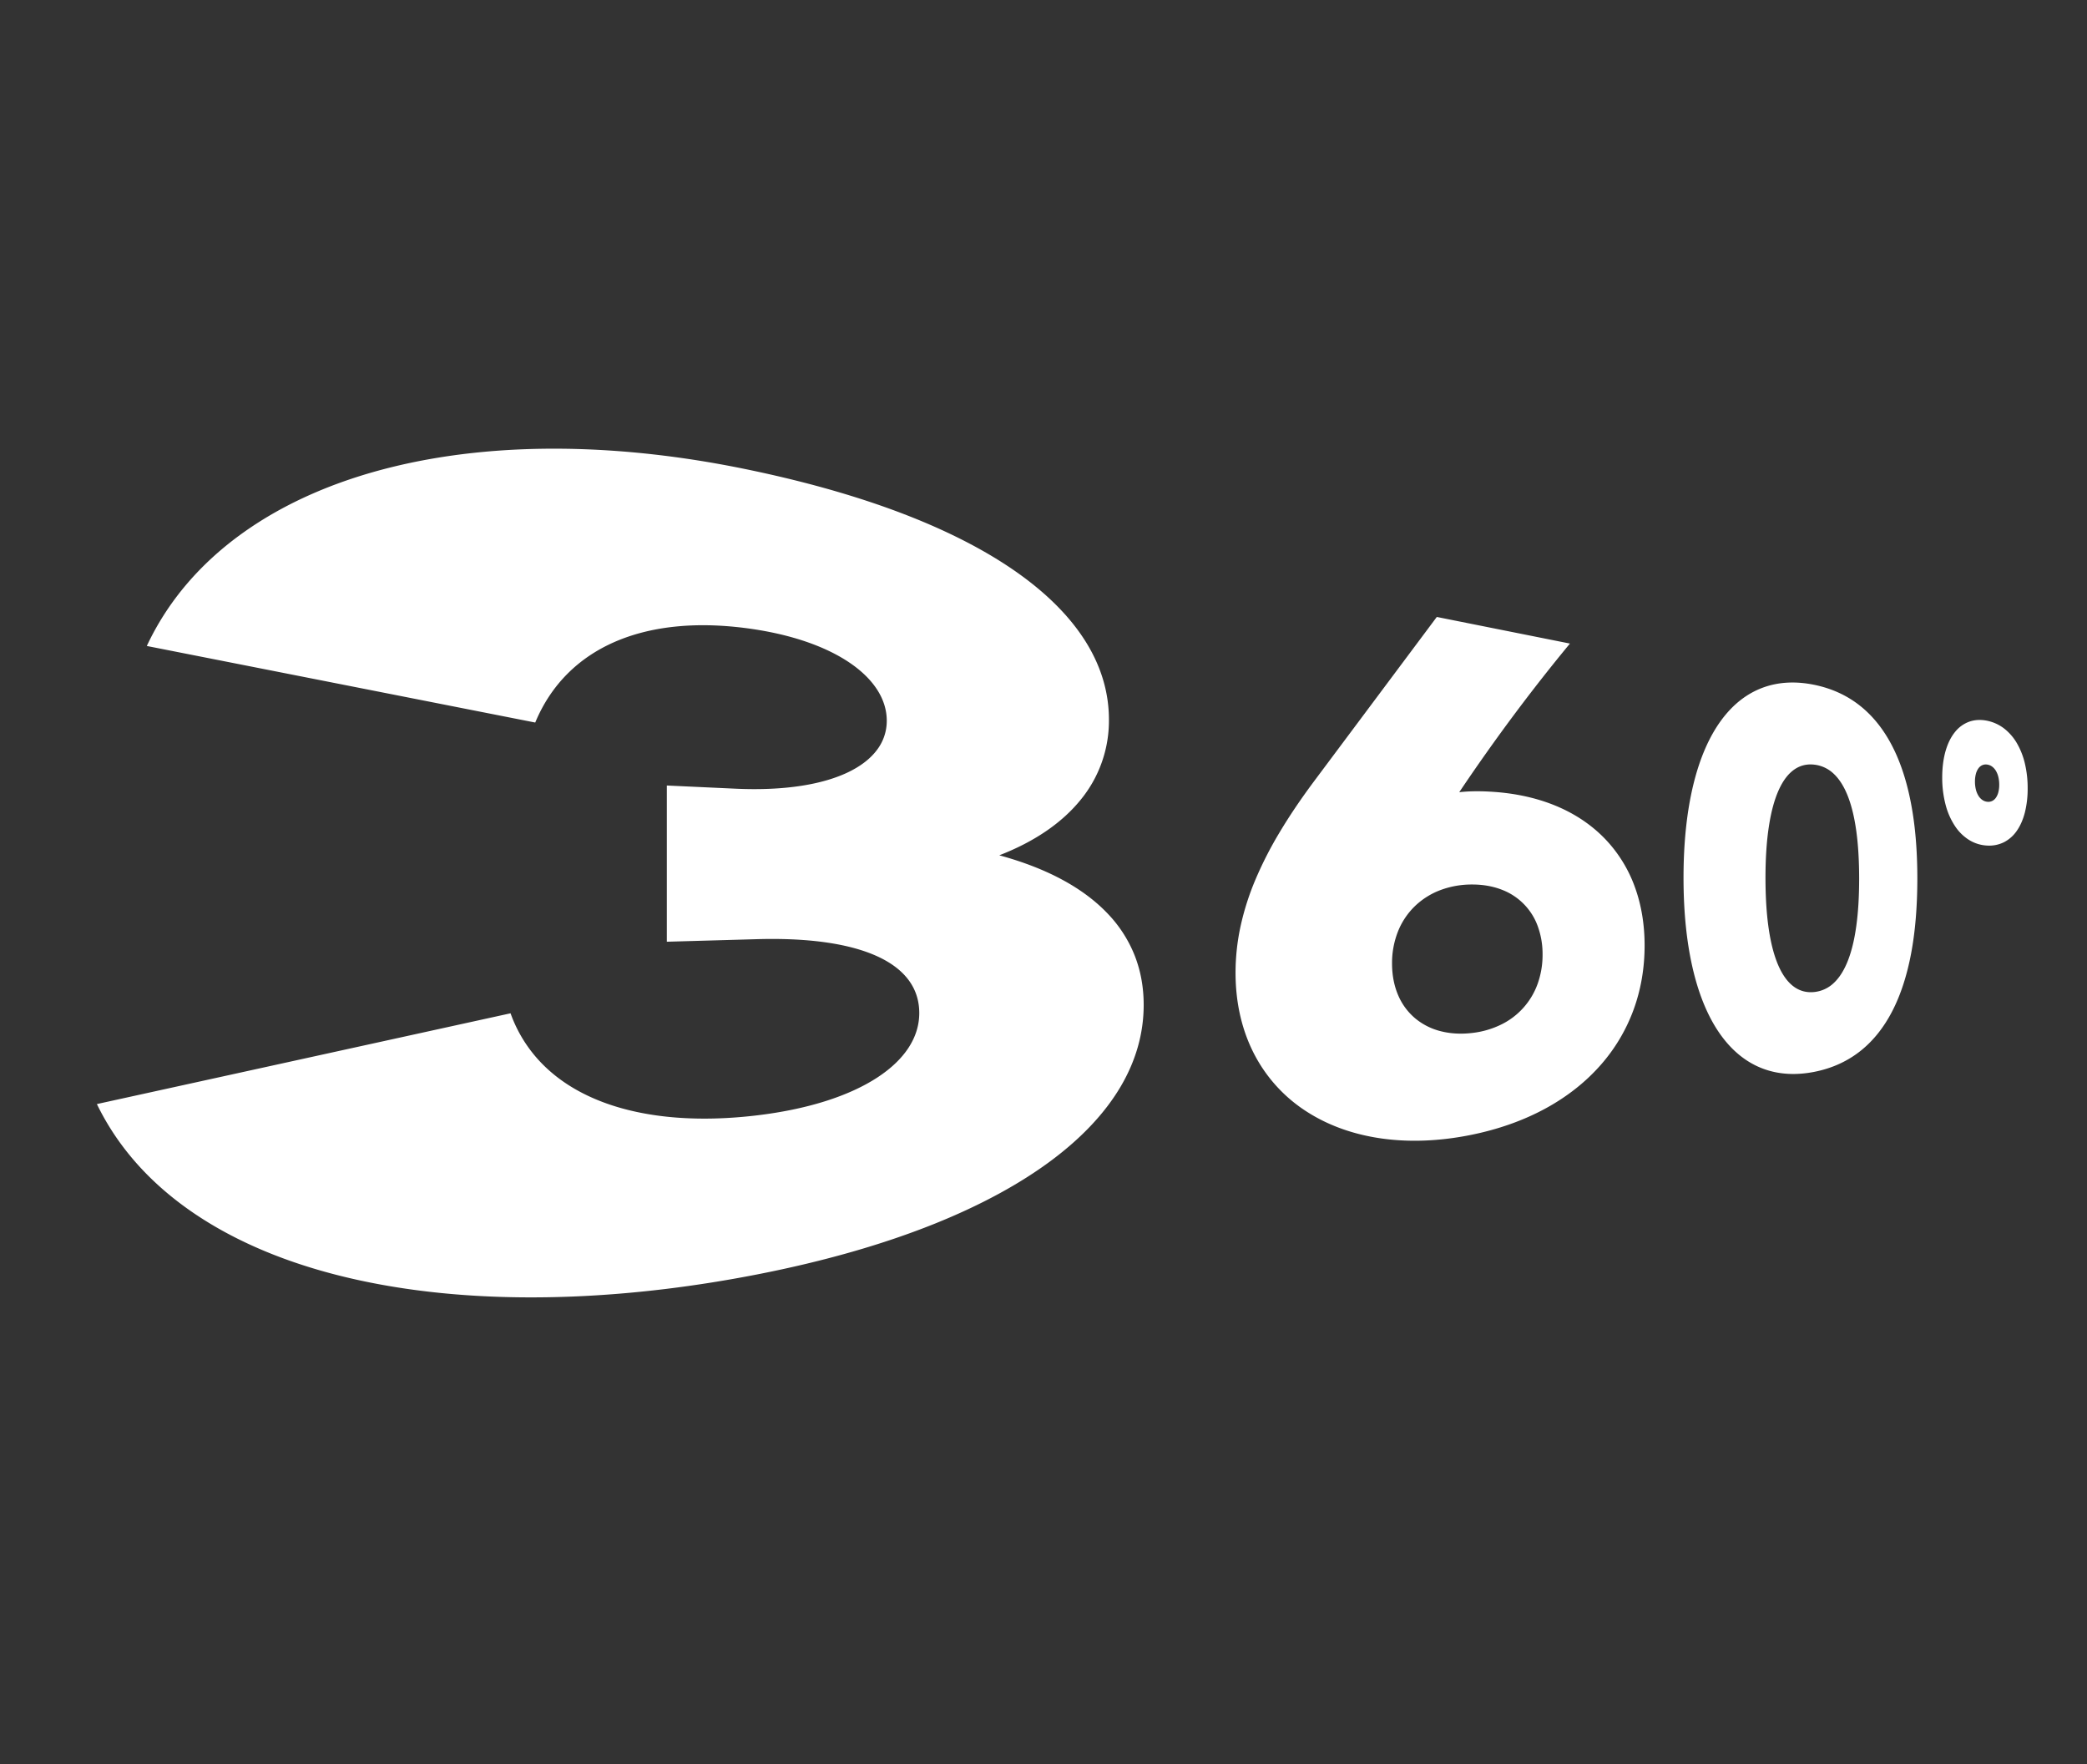 <svg xmlns="http://www.w3.org/2000/svg" width="3448.369" height="2915.208" viewBox="0 0 3448.369 2915.208">
  <rect x="0" y="0" width="3448.369" height="2915.208" fill="#333333" stroke="none"/>
  <path id="_360_" data-name="360° " d="M1251,2105.682c112.763-22.039,210.3-50.5,292.333-83.377,77.808-31.184,142.866-66.819,194.531-105.475,49.844-37.294,88.028-78,113.54-121.1,25.041-42.3,38.314-87.65,38.314-135.365,0-29.555-5.1-56.874-14.956-81.851a213.843,213.843,0,0,0-44.242-68.712c-19.763-20.885-44.445-39.468-73.873-55.5-30.058-16.375-65.266-30.2-105.521-41.136,29.592-11.45,55.826-25.111,78.46-40.694,22.28-15.338,41.175-32.608,56.424-51.57a205.86,205.86,0,0,0,46.282-131.939c0-43.283-12.063-84.663-35.181-123.487-23.51-39.483-58.84-76.969-105.45-111.565-48.172-35.755-109.161-68.99-182.873-98.516-77.446-31.021-170.2-58.448-278.737-80.66-101.641-20.8-201.818-32.124-298.1-33.3-101.664-1.238-198.156,8.851-286.331,30.785C553.3,795.194,471.175,830.874,402.916,879.31c-70.573,50.077-125.23,113-160.349,187.993l641.809,126.5c12.794-30.811,30.467-57.566,52.653-79.965,21.92-22.128,48.135-39.9,78.243-53.086,29.606-12.971,62.843-21.458,99.291-25.325,35.694-3.786,74.327-3.126,115.488,2.056,37.963,4.78,71.832,12.518,101.167,22.5,28.813,9.806,53.4,21.826,73.3,35.428,19.658,13.433,34.862,28.484,45.122,44.583,10.193,15.994,15.569,33.12,15.569,50.86A79,79,0,0,1,1449.067,1239c-10.677,14.309-26.56,26.708-47.254,36.706-20.969,10.131-47.007,17.859-77.78,22.623-31.368,4.856-67.836,6.659-109.11,4.756l-113.1-5.214v258.1L1251,1551.733c44.019-1.25,83,.761,116.575,5.76,32.882,4.9,60.771,12.687,83.257,23.175,22.166,10.338,39.224,23.364,50.7,38.948,11.4,15.468,17.375,33.567,17.375,54.242,0,20.27-6.137,39.535-17.772,57.33-11.723,17.931-29.113,34.5-51.621,49.18-22.838,14.9-51.1,27.943-84.281,38.536-33.887,10.817-73.116,19.141-117.214,24.264-45.3,5.263-89.3,6.521-130.844,3.3-42.567-3.3-82.4-11.3-118.189-24.435-36.526-13.409-68.657-32.106-95-56.464a228.437,228.437,0,0,1-60.408-91.337L160.091,1824.194c40.338,83.181,106.055,149.2,189.911,199.2,80.648,48.081,176.7,80.51,281.533,99.465,99.528,18,205.94,23.658,314.049,19.372C1047.6,2138.181,1150.651,2125.3,1251,2105.682Zm1176.337-229.916c48.7-9.519,91.628-25.127,128.34-45.4,35.419-19.557,65.413-43.65,89.5-71.175a287.783,287.783,0,0,0,53.81-90.385c12.028-32.694,18.411-68.423,18.411-106.553,0-35.177-5.51-67.415-15.923-96.188a225.166,225.166,0,0,0-46.485-76.888c-20.738-22.4-46.524-40.9-76.945-54.585-31.381-14.117-67.979-23.235-109.42-26.182q-7.161-.509-14.369-.793-7.232-.276-14.453-.266-7.245.02-14.42.388-7.2.38-14.263,1.17,22.47-33.473,45.453-65.914,22.649-31.974,45.74-62.9,22.746-30.47,45.868-59.886,22.768-28.972,45.85-56.888l-219.991-43.968L2169.252,1293.5c-20.386,27.55-38.51,54.312-54.263,80.609a626.7,626.7,0,0,0-40.288,78.494,437.531,437.531,0,0,0-24.815,77.348,363.186,363.186,0,0,0-8.381,77.266c0,52.064,11.484,98.46,32.645,137.837a248.1,248.1,0,0,0,87.5,93.222c35.745,22.471,77.655,36.972,123.776,43.129C2329.752,1887.327,2377.609,1885.486,2427.338,1875.767ZM2300.089,1591.9a141.071,141.071,0,0,1,10.161-53.785,119.948,119.948,0,0,1,28.1-41.407,123.164,123.164,0,0,1,42.052-26.2,147.914,147.914,0,0,1,51.878-9.09c18.328-.033,34.855,3.01,49.29,8.649a101.231,101.231,0,0,1,59.281,60.278,133.653,133.653,0,0,1,7.949,46.823,141.649,141.649,0,0,1-7.949,47.764,119.691,119.691,0,0,1-59.281,67.3,145.281,145.281,0,0,1-49.29,14.489c-18.649,2.177-36.112,1.111-51.878-2.943a106.041,106.041,0,0,1-42.052-21.22,101.716,101.716,0,0,1-28.1-38.078C2303.645,1629.167,2300.089,1611.5,2300.089,1591.9Zm698.223,178.945c29.546-5.9,55.063-17.79,76.621-35.121,20.953-16.843,38.357-38.979,52.19-66.053q20.358-39.846,30.669-94.5,10.159-54.04,10.255-123.255,0-69.211-10.255-123.339-10.257-54.647-30.669-94.75c-13.833-27.187-31.238-49.464-52.19-66.478-21.558-17.505-47.074-29.6-76.621-35.744-30.7-6.381-59.221-5-84.917,4.316-26.521,9.616-49.813,27.6-69.208,53.928-19.842,26.93-35.405,62.31-46.063,105.793-10.789,44.013-16.427,95.817-16.427,154.7s5.639,110.735,16.427,154.836c10.658,43.569,26.221,79.076,46.063,106.167,19.4,26.481,42.688,44.659,69.208,54.491C2939.091,1775.365,2967.609,1776.977,2998.312,1770.845Zm-81.193-319.951q0-49.042,5.663-85.711c3.715-24.3,9.2-44.319,16.309-60.016,7.047-15.562,15.66-26.811,25.681-33.754,9.9-6.858,21.131-9.491,33.54-7.955a55.334,55.334,0,0,1,32.165,15.591q13.656,13.109,22.9,36.82,9.141,23.487,13.833,57.432,4.639,33.8,4.681,78.222,0,44.441-4.681,78.184-4.658,33.9-13.833,57.32-9.215,23.6-22.9,36.634a54.83,54.83,0,0,1-32.165,15.329c-12.409,1.435-23.643-1.289-33.54-8.227-10.021-7.025-18.634-18.344-25.681-33.963-7.108-15.755-12.594-35.823-16.309-60.149Q2917.183,1500,2917.119,1450.895Zm366.484-53.81a54.689,54.689,0,0,0,28.214-5.879,57.979,57.979,0,0,0,20.889-18.973c5.665-8.227,10.075-18.331,13.063-30.046a161.234,161.234,0,0,0,4.552-39.688,175.762,175.762,0,0,0-4.552-40.849,122.353,122.353,0,0,0-13.063-33.377,84.39,84.39,0,0,0-20.889-24.3A68.442,68.442,0,0,0,3283.6,1190.9c-10.666-2.217-20.592-1.678-29.511,1.407a52.946,52.946,0,0,0-23.661,16.96c-6.706,8.177-12.018,18.729-15.664,31.36-3.664,12.7-5.624,27.438-5.624,43.871a175.009,175.009,0,0,0,5.624,45.306,116.893,116.893,0,0,0,15.664,35.354,76.465,76.465,0,0,0,23.661,22.994A62.439,62.439,0,0,0,3283.6,1397.084ZM3263.241,1291.4a49.519,49.519,0,0,1,1.485-12.573,27.509,27.509,0,0,1,4.178-9.234,15.872,15.872,0,0,1,6.44-5.348,14.811,14.811,0,0,1,8.258-.972,18.107,18.107,0,0,1,8.153,3.429,23.808,23.808,0,0,1,6.216,7.1,36.764,36.764,0,0,1,3.969,10.133,54.235,54.235,0,0,1,1.4,12.576,49.76,49.76,0,0,1-1.4,12.219,28.1,28.1,0,0,1-3.969,9.121,16.365,16.365,0,0,1-6.216,5.516,14.825,14.825,0,0,1-8.153,1.35,17.58,17.58,0,0,1-8.258-3.078,23.066,23.066,0,0,1-6.44-6.99,36.231,36.231,0,0,1-4.178-10.3A54.117,54.117,0,0,1,3263.241,1291.4Z" fill="#fff"/>
</svg>
